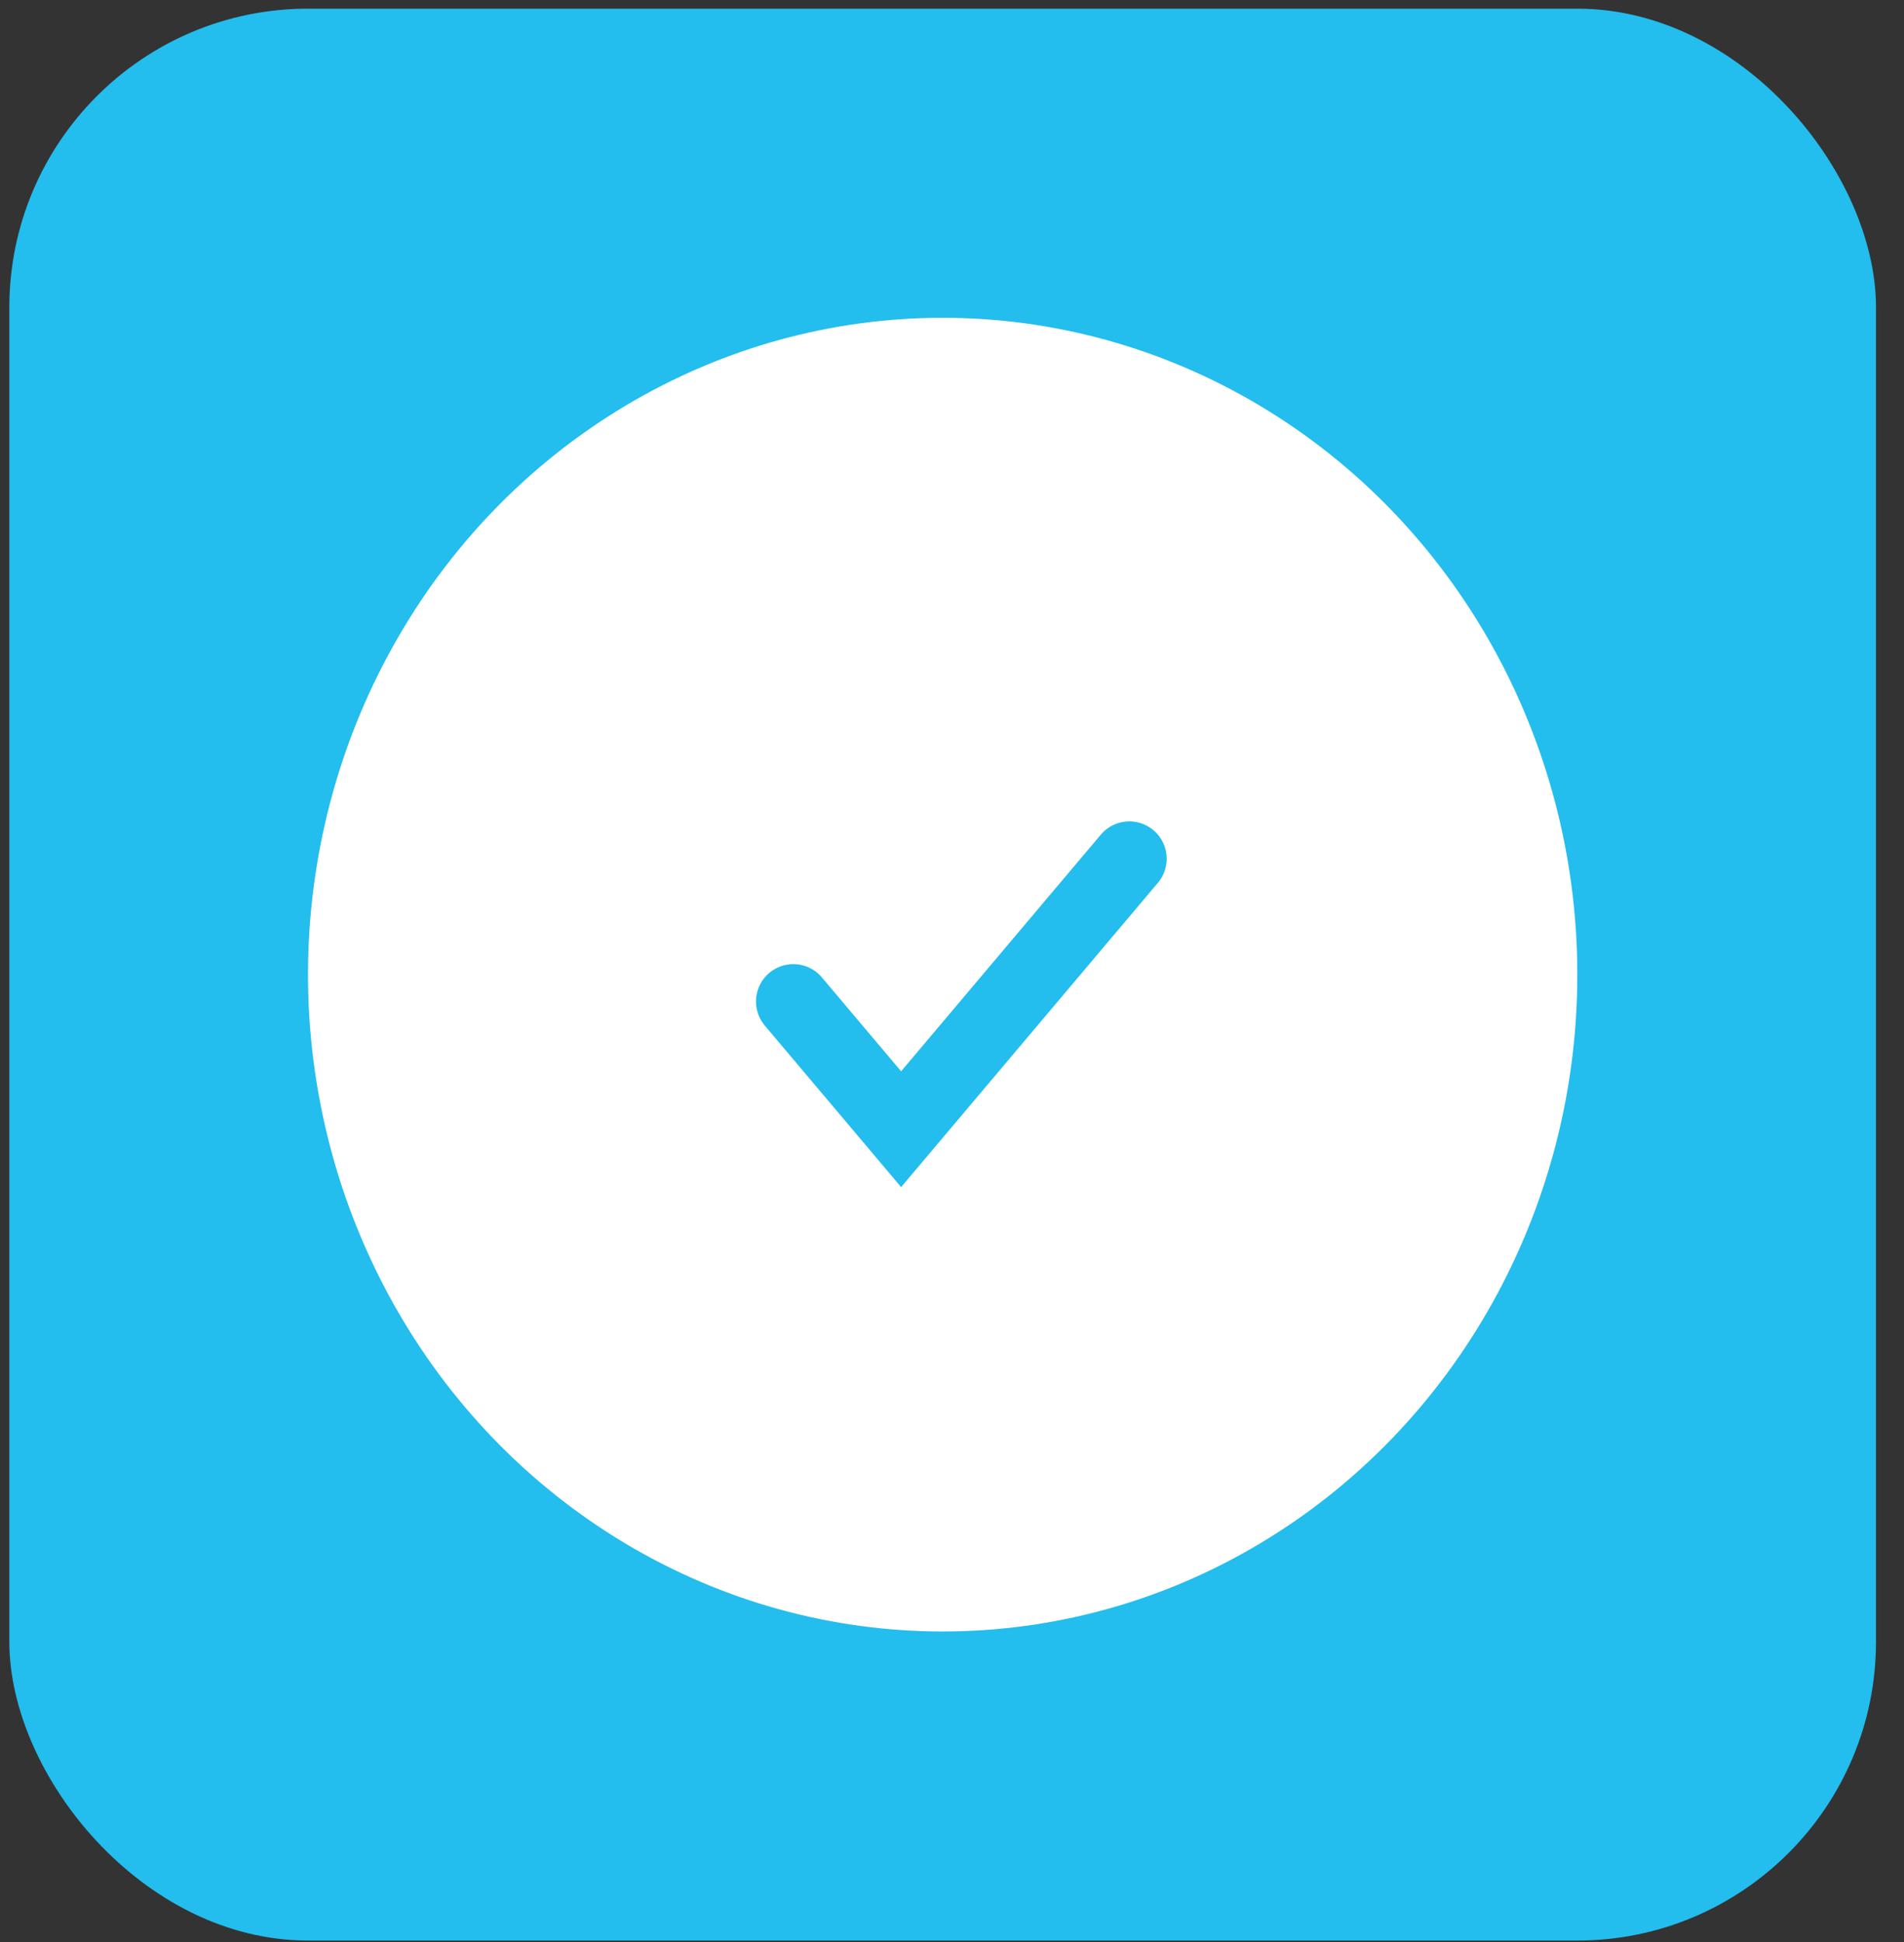 <svg width="51" height="52" viewBox="0 0 51 52" fill="none" xmlns="http://www.w3.org/2000/svg">
<rect x="0" y="0" width="51" height="52" fill="#333333" stroke="none"/>
<rect x="0.25" y="0.232" width="50" height="51.729" rx="8" fill="#23BDEE"/>
<ellipse cx="25.25" cy="26.097" rx="17" ry="17.588" fill="white"/>
<path d="M21.25 26.816L24.137 30.236L30.25 22.994" stroke="#23BDEE" stroke-width="2" stroke-linecap="round"/>
</svg>
